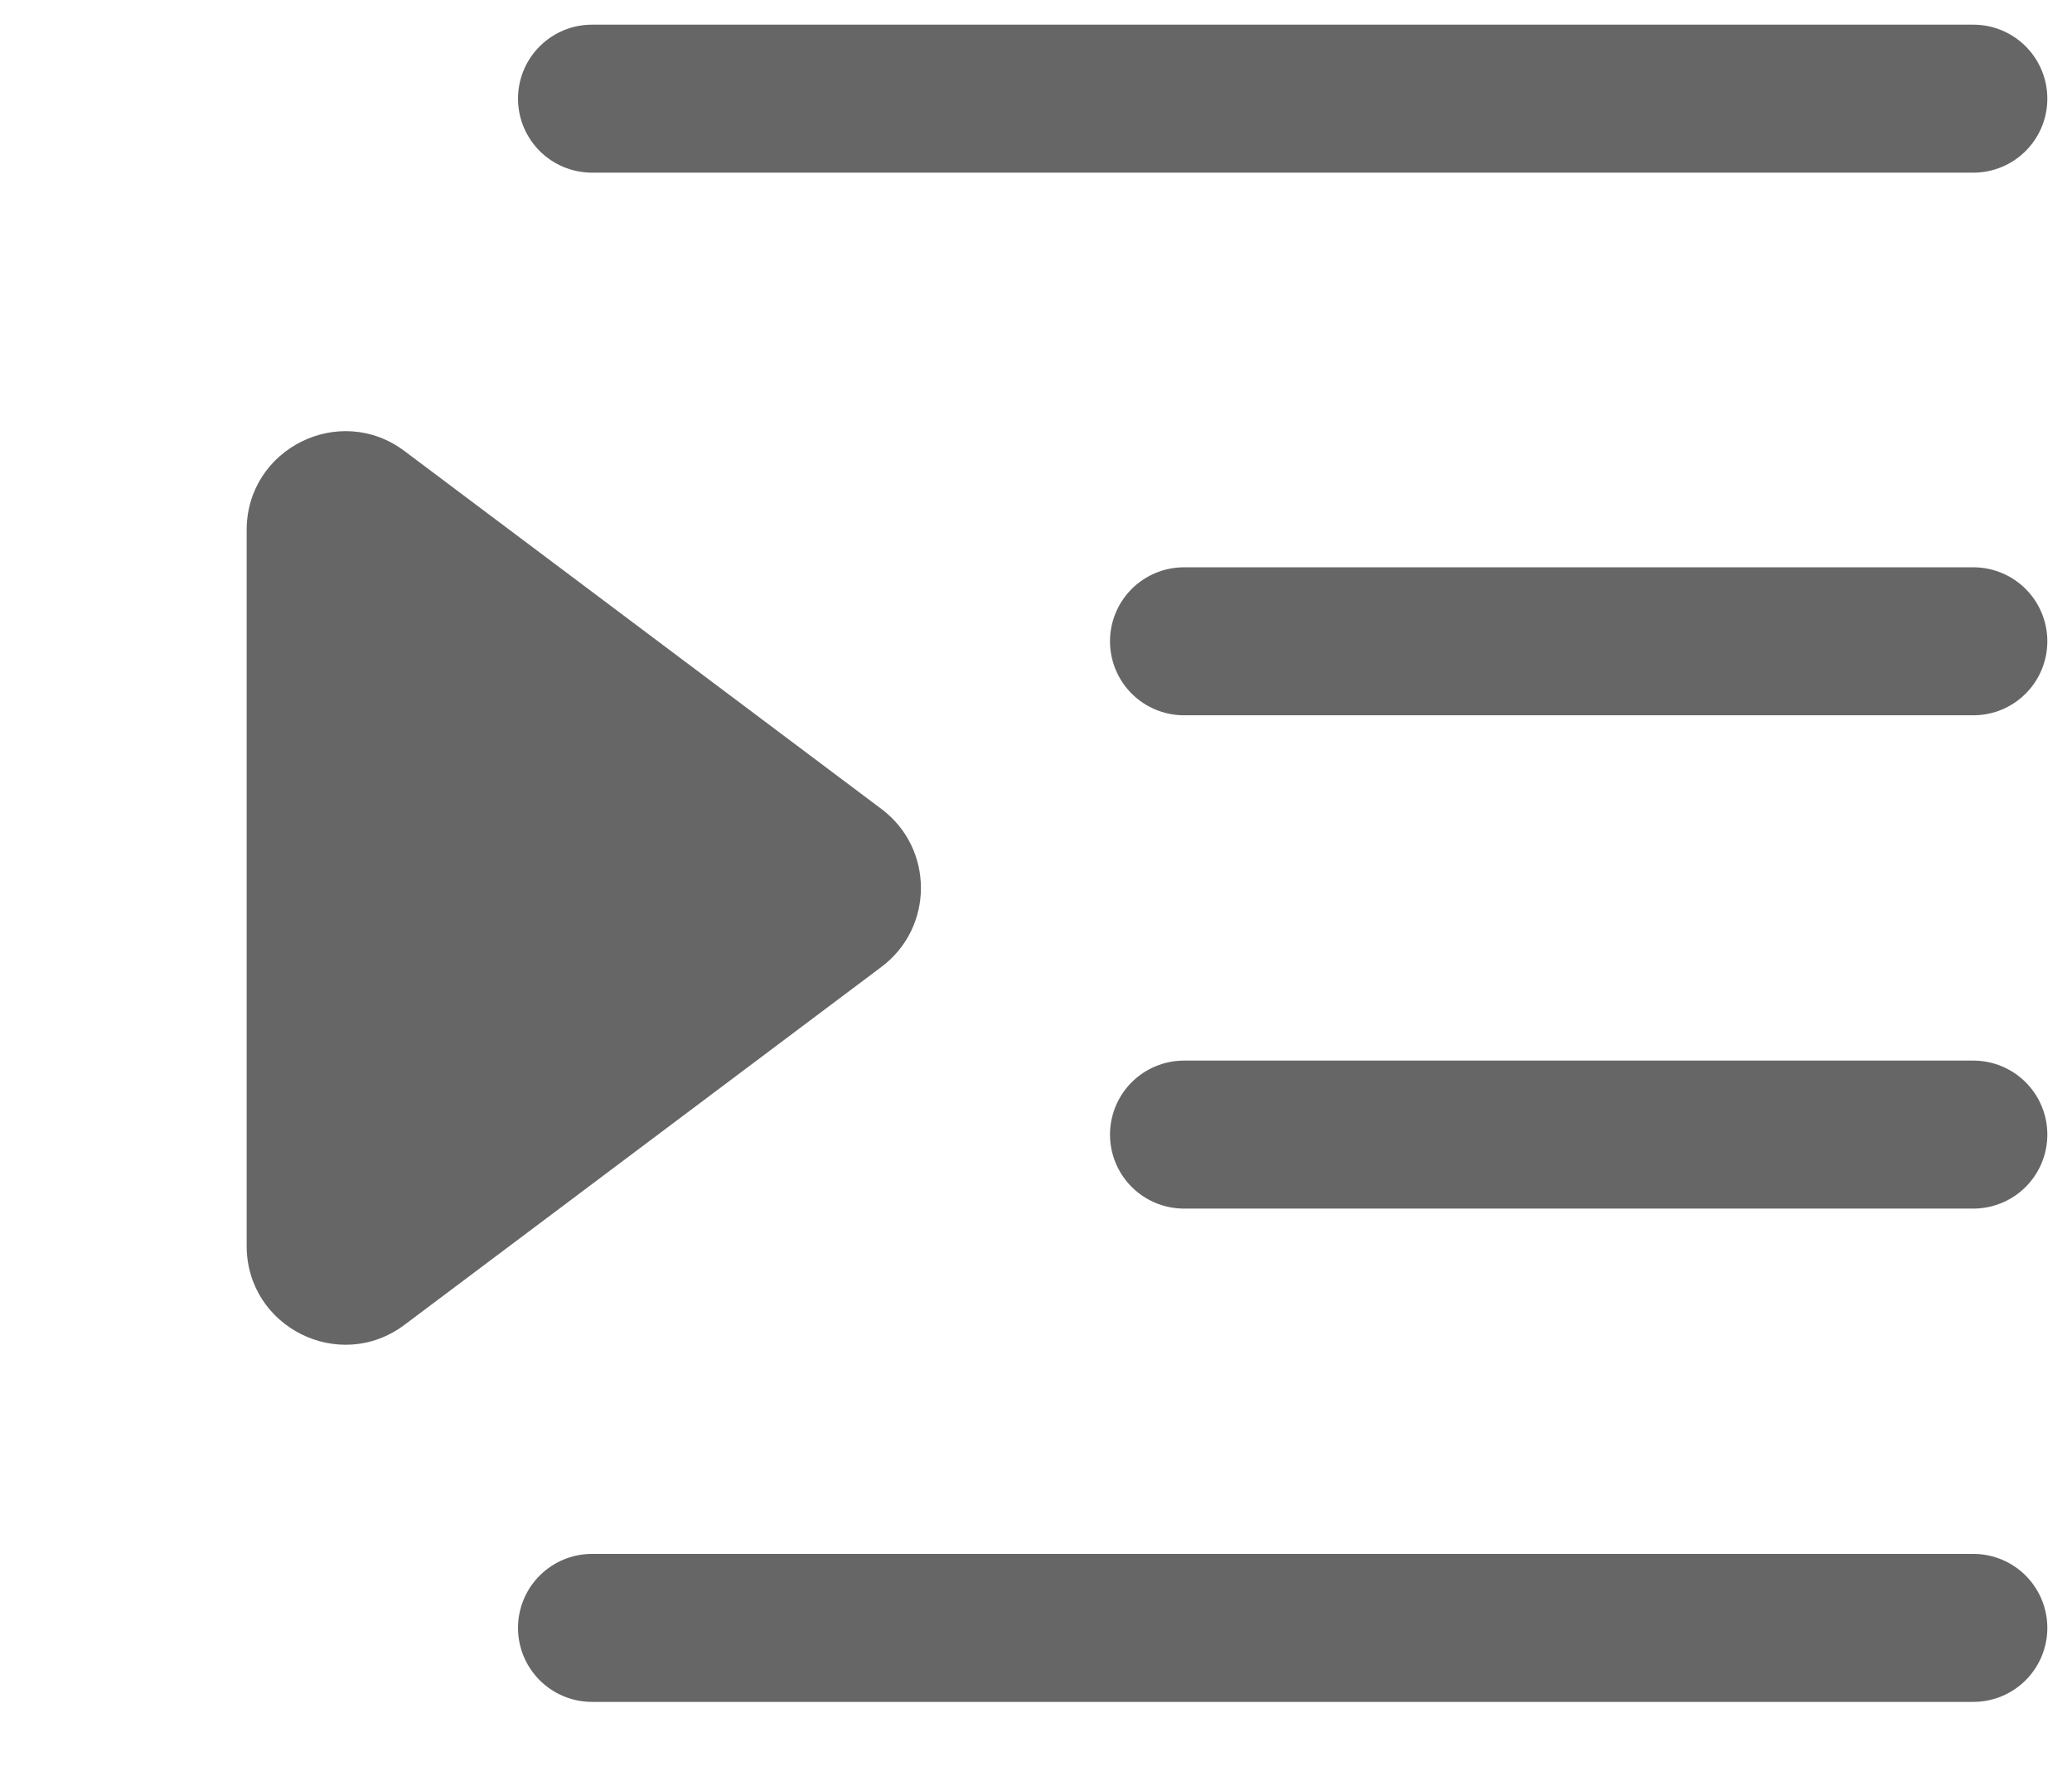 <svg width="21" height="18" viewBox="0 0 21 18" fill="none" xmlns="http://www.w3.org/2000/svg">
<path opacity="0.6" d="M20 1H6" stroke="black" stroke-width="1.5" stroke-linecap="round"/>
<path opacity="0.6" d="M20 6.5H12" stroke="black" stroke-width="1.5" stroke-linecap="round"/>
<path opacity="0.6" d="M20 11.5H12" stroke="black" stroke-width="1.5" stroke-linecap="round"/>
<path opacity="0.6" d="M20 16.5H6" stroke="black" stroke-width="1.5" stroke-linecap="round"/>
<path opacity="0.6" d="M8.934 9.8C9.467 9.4 9.467 8.6 8.934 8.2L4.1 4.572C3.441 4.077 2.5 4.548 2.5 5.372L2.5 12.628C2.5 13.453 3.441 13.923 4.1 13.428L8.934 9.8Z" fill="black"/>
</svg>
